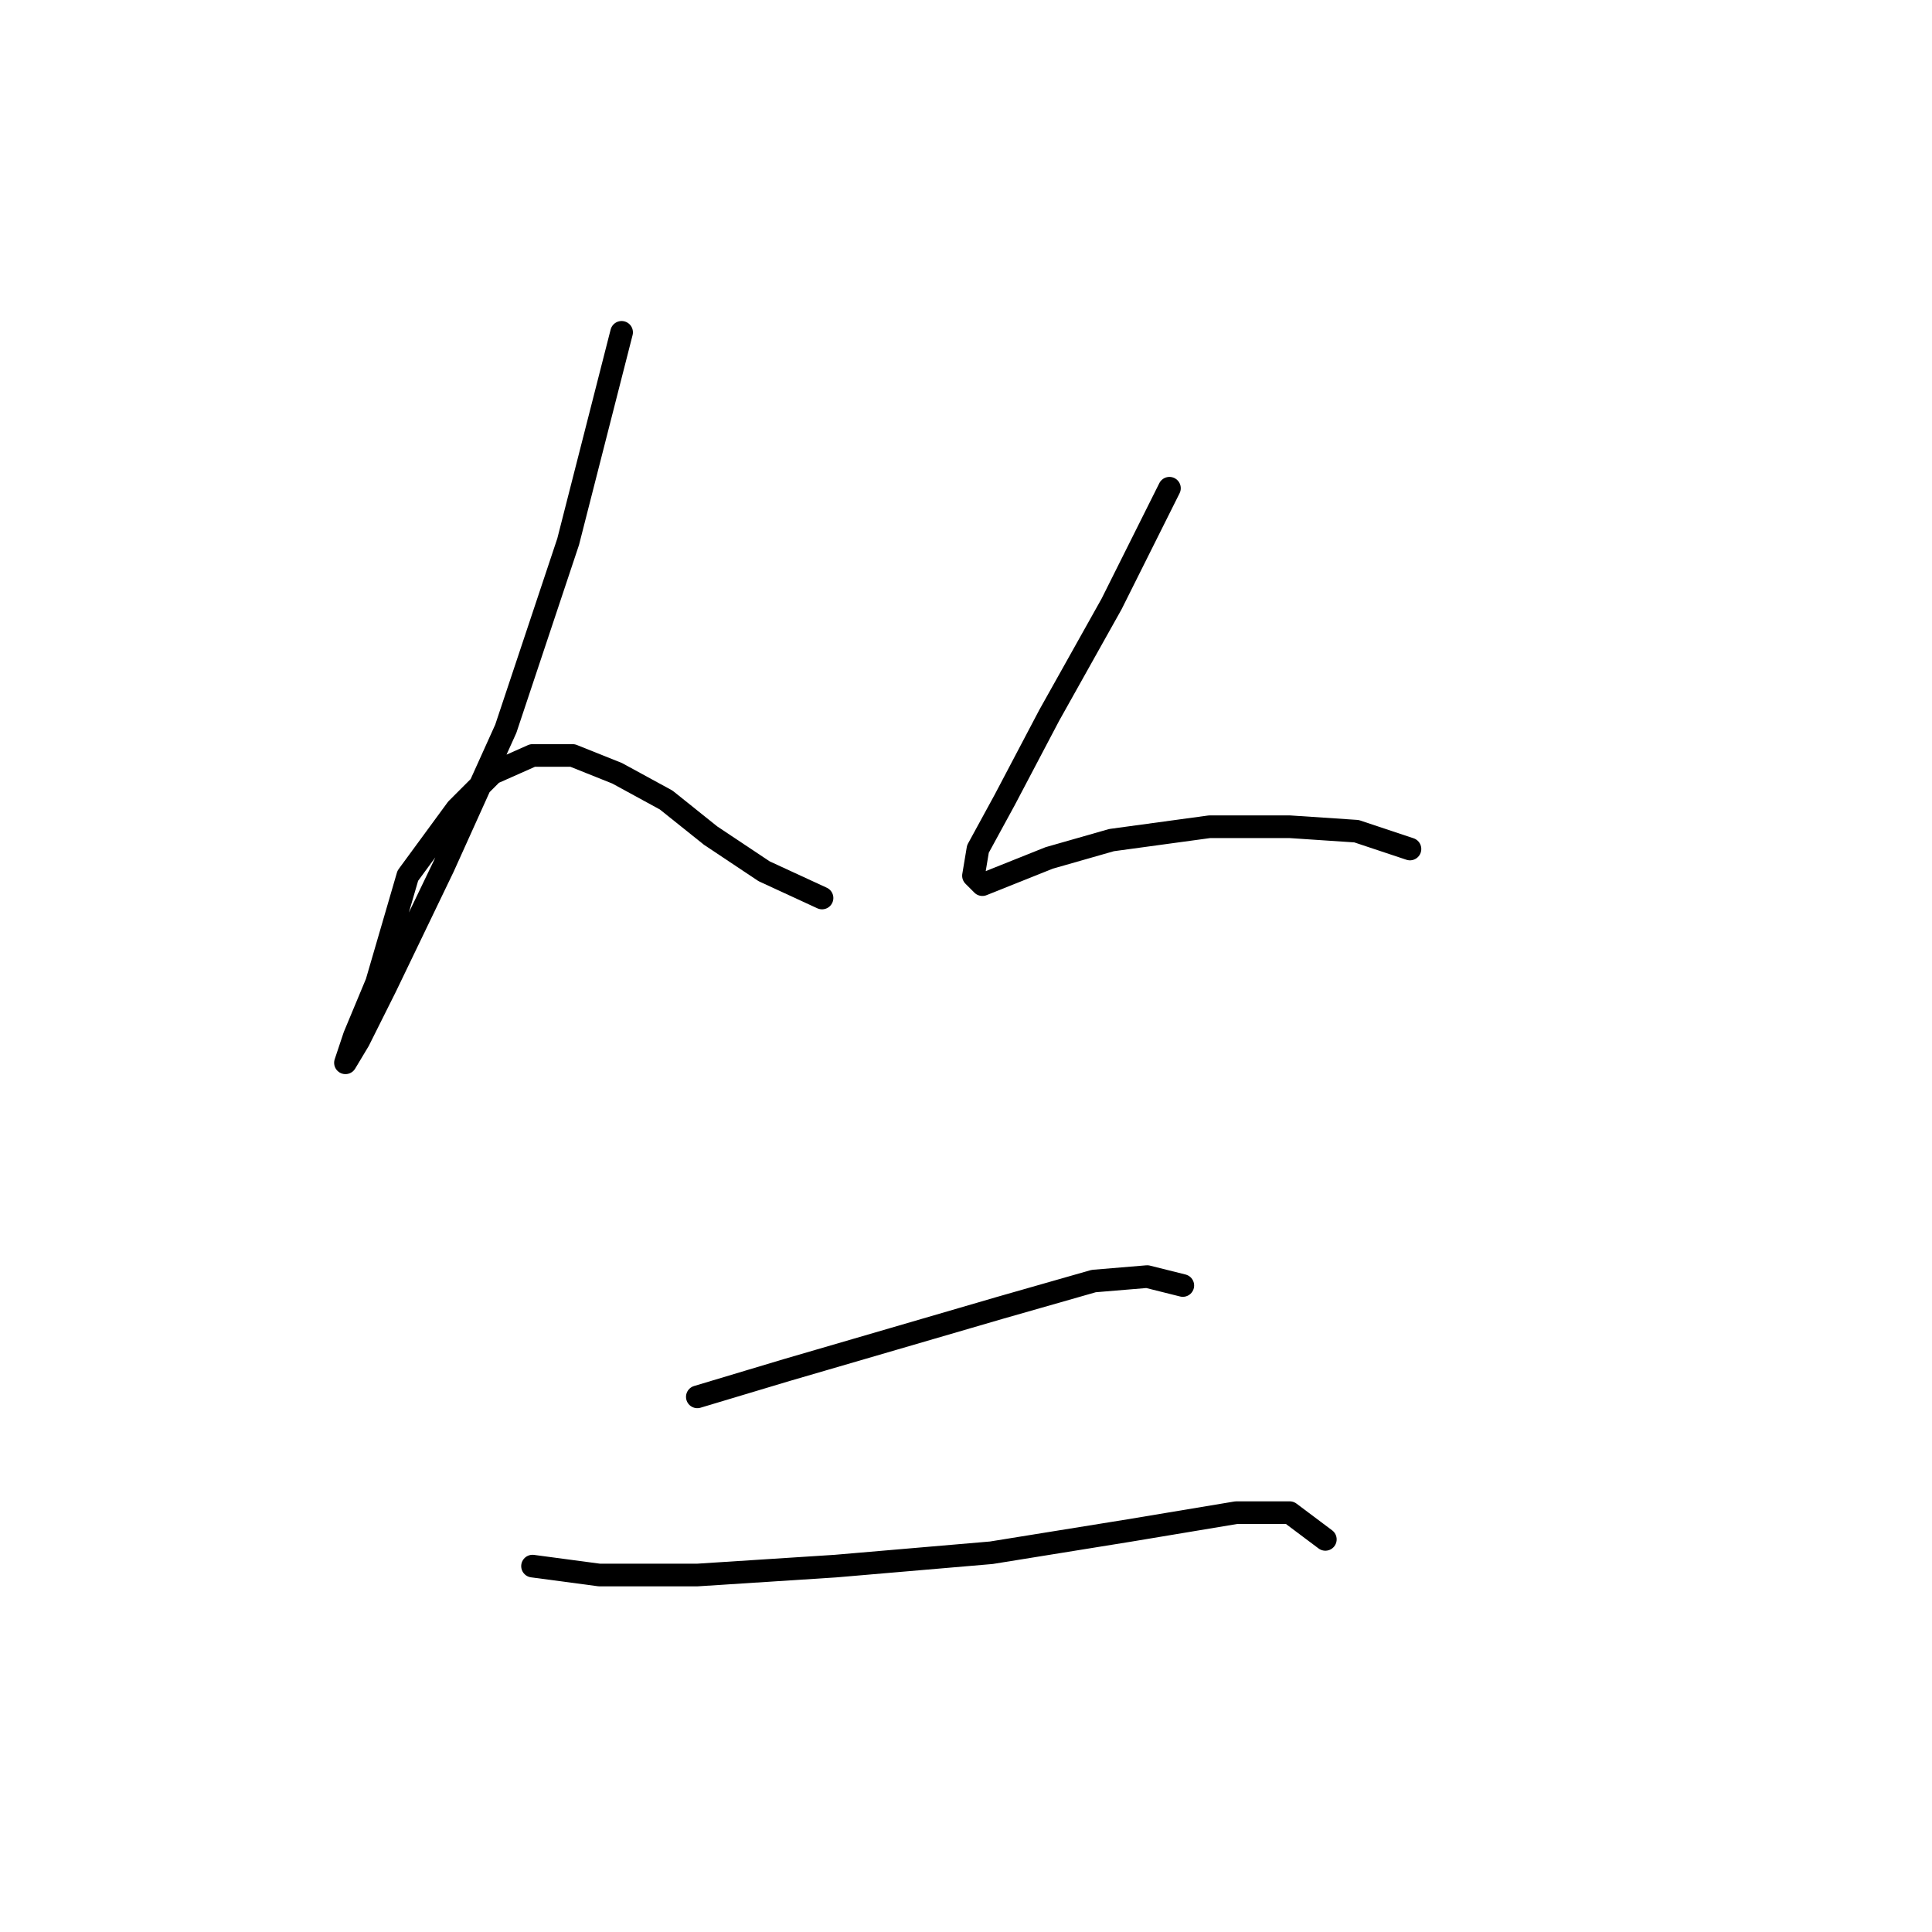 <?xml version="1.0" standalone="no"?>
    <svg width="256" height="256" xmlns="http://www.w3.org/2000/svg" version="1.1">
    <polyline stroke="black" stroke-width="3" stroke-linecap="round" fill="transparent" stroke-linejoin="round" points="82.366 44.037 75.284 71.776 67.021 96.563 58.758 114.859 51.086 130.794 47.545 137.876 45.774 140.827 46.955 137.286 49.906 130.204 54.037 116.039 60.529 107.187 65.25 102.465 70.562 100.104 75.874 100.104 81.776 102.465 88.268 106.006 94.169 110.728 101.252 115.449 108.924 118.99 108.924 118.99 " />
        <polyline stroke="black" stroke-width="3" stroke-linecap="round" fill="transparent" stroke-linejoin="round" points="154.958 64.693 147.286 80.038 139.024 94.793 133.122 106.006 129.581 112.498 128.99 116.039 130.171 117.22 133.122 116.039 139.024 113.679 147.286 111.318 160.27 109.547 170.893 109.547 179.746 110.138 186.828 112.498 186.828 112.498 " />
        <polyline stroke="black" stroke-width="3" stroke-linecap="round" fill="transparent" stroke-linejoin="round" points="92.399 185.091 104.203 181.55 118.367 177.419 132.531 173.287 144.925 169.746 152.008 169.156 156.729 170.336 156.729 170.336 " />
        <polyline stroke="black" stroke-width="3" stroke-linecap="round" fill="transparent" stroke-linejoin="round" points="70.562 207.518 79.415 208.698 92.399 208.698 110.695 207.518 131.351 205.748 149.647 202.797 163.811 200.436 170.893 200.436 175.615 203.977 175.615 203.977 " />
        </svg>